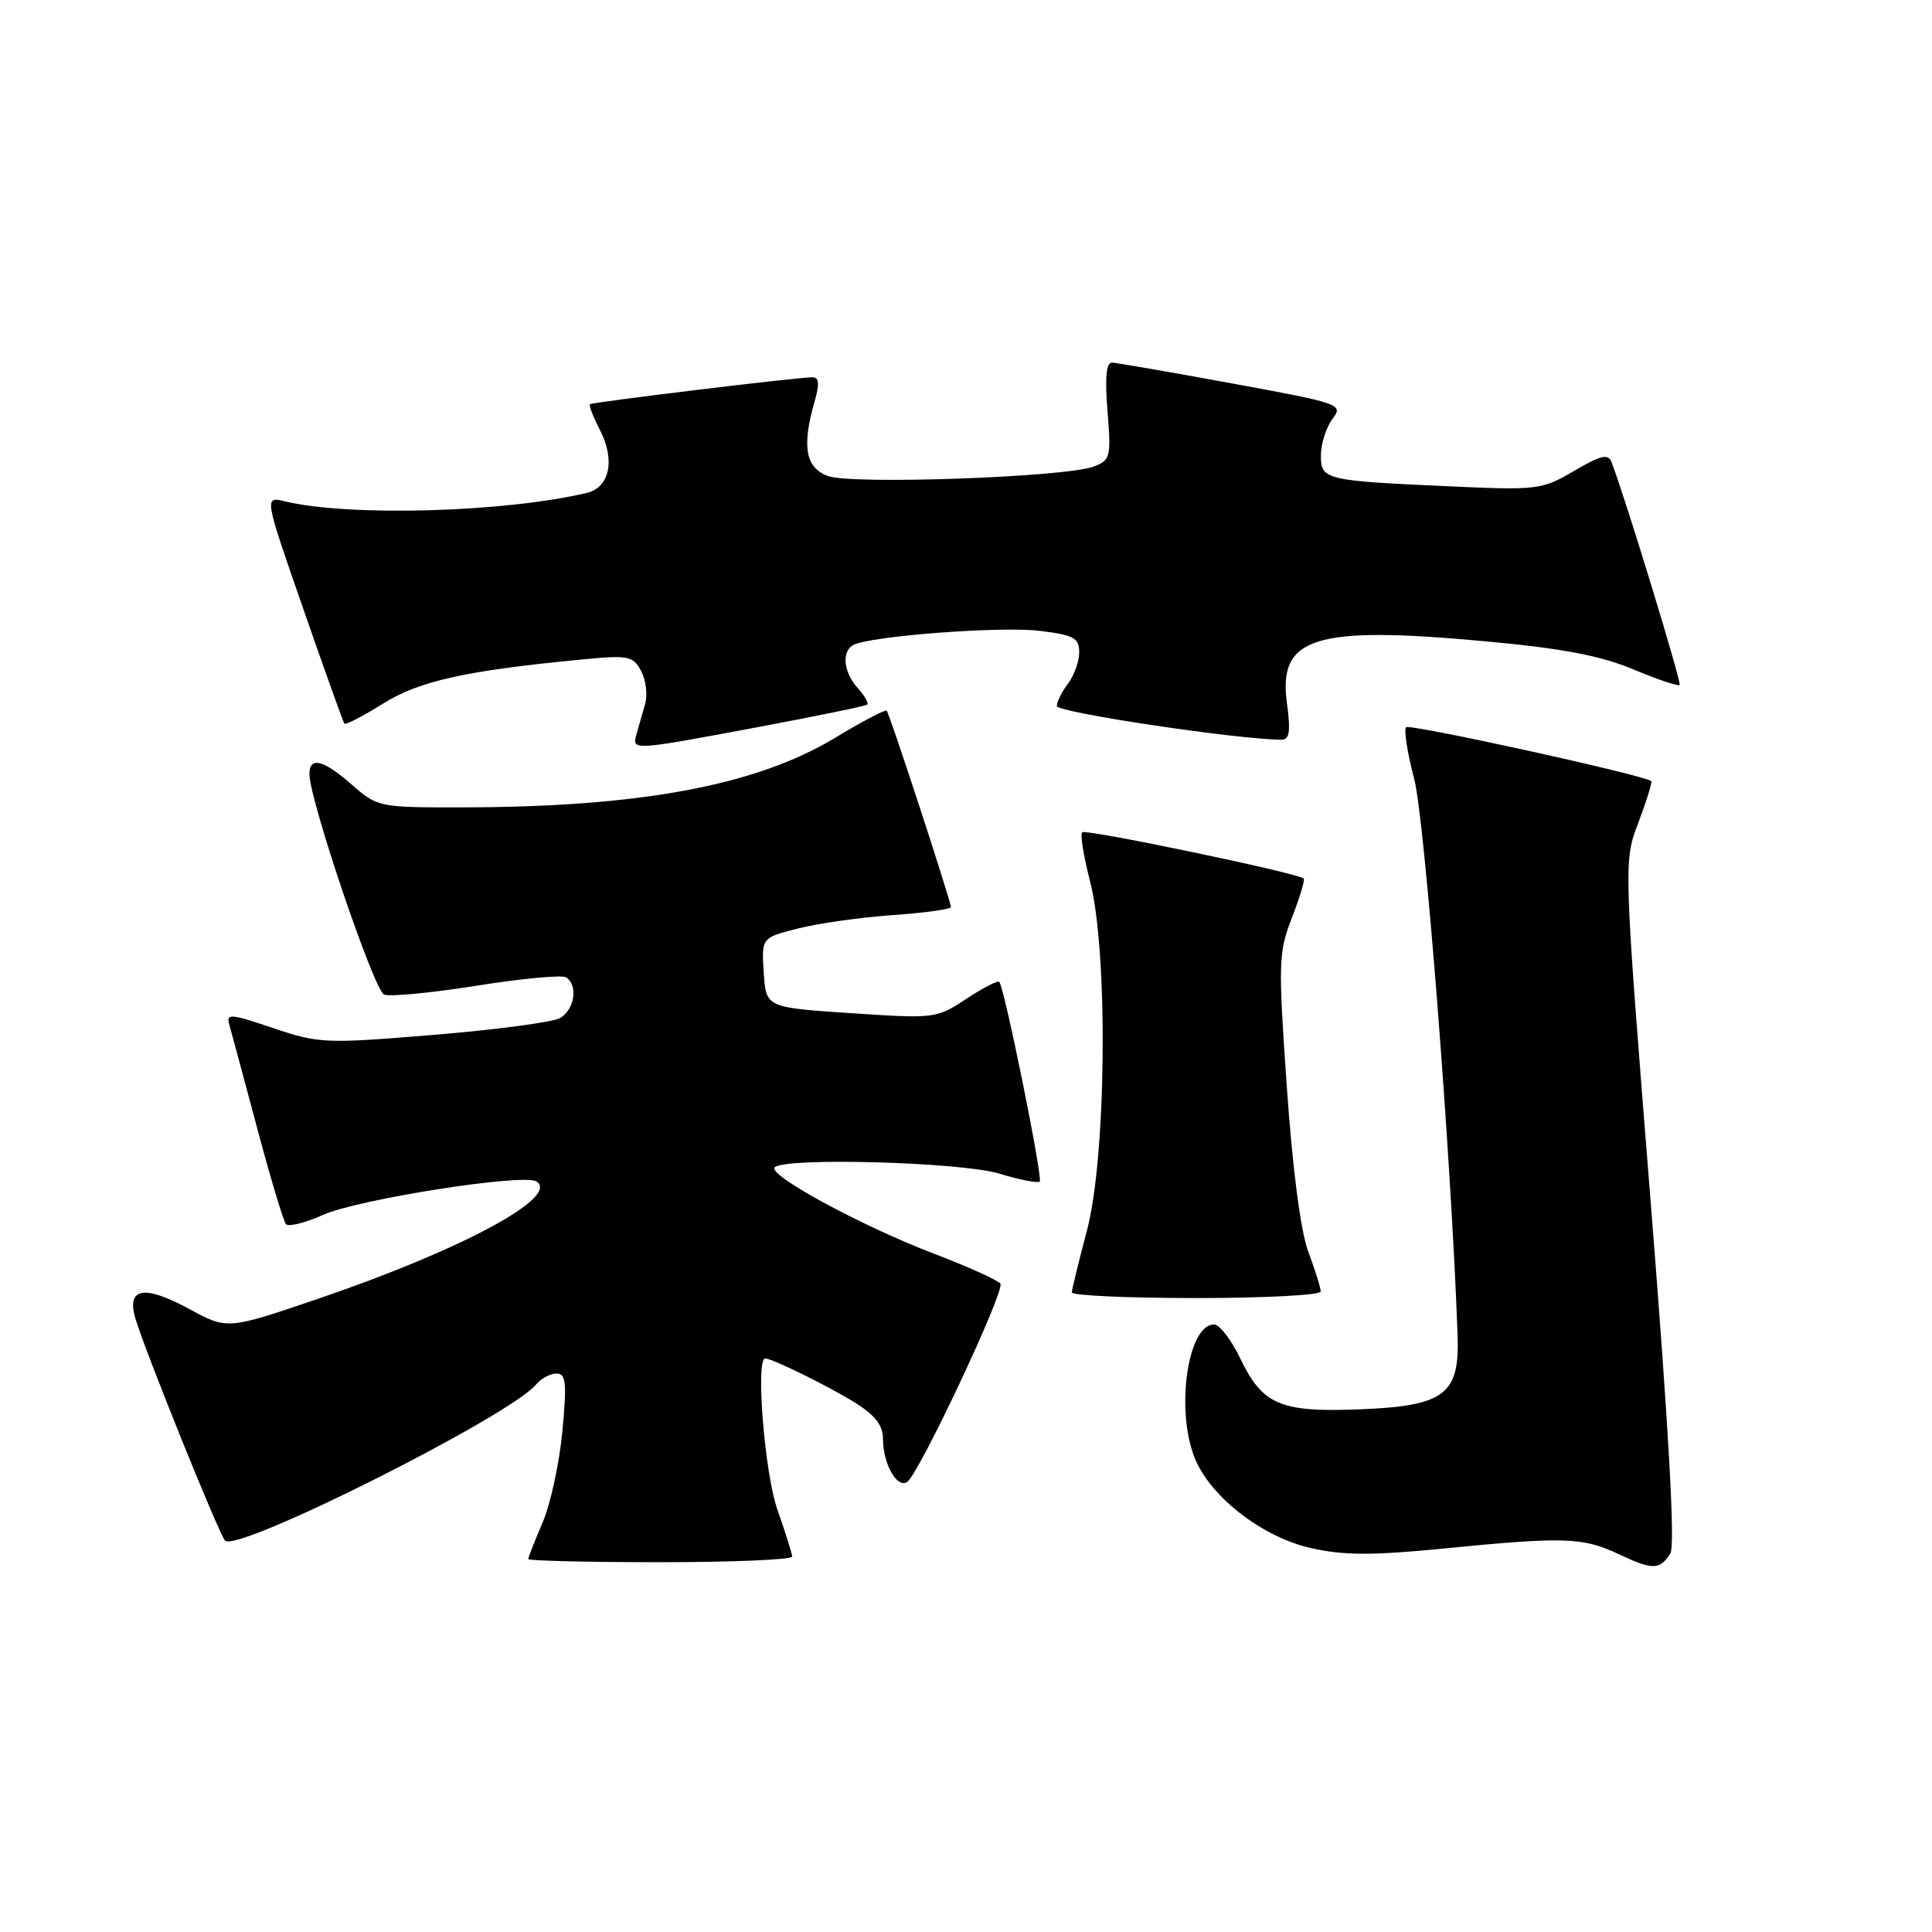 <?xml version="1.0" encoding="UTF-8" standalone="no"?>
<!DOCTYPE svg PUBLIC "-//W3C//DTD SVG 1.1//EN" "http://www.w3.org/Graphics/SVG/1.1/DTD/svg11.dtd" >
<svg xmlns="http://www.w3.org/2000/svg" xmlns:xlink="http://www.w3.org/1999/xlink" version="1.1" viewBox="0 0 256 256">
 <g >
 <path fill="currentColor"
d=" M 221.33 205.83 C 221.99 204.79 221.13 189.48 218.72 159.23 C 215.12 114.18 215.12 114.18 217.10 108.97 C 218.19 106.10 218.95 103.64 218.79 103.50 C 217.90 102.71 186.79 95.88 186.31 96.36 C 186.00 96.67 186.48 99.76 187.39 103.22 C 188.79 108.53 192.32 153.77 193.14 176.97 C 193.42 184.77 191.42 186.29 180.28 186.74 C 169.67 187.17 167.30 186.17 164.34 180.00 C 163.15 177.52 161.59 175.50 160.87 175.50 C 157.34 175.50 155.72 187.01 158.37 193.34 C 160.50 198.45 167.37 203.72 173.75 205.14 C 178.06 206.11 181.85 206.12 191.37 205.18 C 207.27 203.61 209.74 203.69 214.50 205.94 C 219.00 208.06 219.94 208.05 221.33 205.83 Z  M 104.97 206.25 C 104.95 205.84 104.06 203.03 103.00 200.00 C 101.32 195.23 100.10 180.00 101.39 180.00 C 102.31 180.00 109.81 183.69 113.25 185.83 C 115.95 187.51 117.00 188.86 117.00 190.65 C 117.00 193.94 118.83 197.23 120.19 196.38 C 121.71 195.44 133.17 171.09 132.56 170.10 C 132.28 169.65 128.33 167.87 123.78 166.13 C 114.22 162.49 101.66 155.68 102.65 154.68 C 104.00 153.33 127.37 153.98 132.41 155.51 C 135.12 156.33 137.53 156.81 137.77 156.56 C 138.21 156.12 133.09 130.84 132.41 130.10 C 132.21 129.89 130.24 130.90 128.04 132.35 C 124.10 134.96 123.87 134.99 112.77 134.25 C 101.50 133.50 101.50 133.50 101.20 128.88 C 100.90 124.26 100.90 124.26 105.70 123.04 C 108.34 122.36 113.99 121.56 118.25 121.26 C 122.51 120.96 126.00 120.48 126.00 120.19 C 126.00 119.42 117.87 94.55 117.49 94.17 C 117.31 93.98 114.22 95.61 110.61 97.79 C 100.17 104.08 84.81 106.95 61.28 106.98 C 50.24 107.00 50.02 106.95 46.65 104.00 C 42.87 100.67 41.00 100.20 41.00 102.56 C 41.00 105.98 49.57 131.28 50.90 131.79 C 51.68 132.09 57.20 131.56 63.16 130.61 C 69.12 129.66 74.45 129.16 75.00 129.50 C 76.65 130.52 76.13 133.86 74.16 134.92 C 73.14 135.46 65.60 136.46 57.41 137.13 C 43.10 138.31 42.25 138.27 36.20 136.23 C 30.50 134.30 29.94 134.26 30.39 135.80 C 30.66 136.73 32.32 142.90 34.08 149.50 C 35.84 156.10 37.56 161.82 37.89 162.20 C 38.23 162.59 40.44 162.04 42.80 160.98 C 47.44 158.90 69.33 155.47 71.07 156.54 C 74.30 158.54 61.23 165.58 42.31 172.04 C 30.13 176.19 30.13 176.19 25.12 173.47 C 19.11 170.20 16.73 170.61 17.94 174.70 C 19.20 178.98 29.06 203.41 29.83 204.15 C 31.48 205.75 67.57 187.63 71.04 183.45 C 71.70 182.65 72.92 182.00 73.74 182.00 C 75.00 182.00 75.12 183.21 74.52 189.65 C 74.12 193.86 72.95 199.29 71.90 201.73 C 70.86 204.17 70.00 206.35 70.00 206.58 C 70.00 206.81 77.88 207.00 87.50 207.00 C 97.12 207.00 104.99 206.66 104.97 206.25 Z  M 175.00 171.13 C 175.00 170.64 174.26 168.28 173.36 165.88 C 172.34 163.14 171.27 154.95 170.51 144.00 C 169.36 127.55 169.40 126.21 171.18 121.62 C 172.22 118.94 172.93 116.59 172.75 116.41 C 172.03 115.70 143.86 109.81 143.39 110.28 C 143.11 110.55 143.59 113.48 144.44 116.78 C 146.85 126.08 146.61 153.36 144.02 163.07 C 142.94 167.16 142.04 170.84 142.02 171.25 C 142.01 171.66 149.43 172.00 158.50 172.00 C 167.57 172.00 175.00 171.61 175.00 171.13 Z  M 100.36 96.36 C 108.14 94.90 114.68 93.56 114.91 93.36 C 115.14 93.17 114.57 92.19 113.66 91.18 C 111.80 89.12 111.49 86.43 113.00 85.50 C 114.93 84.31 132.54 82.95 137.75 83.59 C 142.29 84.14 143.00 84.53 143.00 86.42 C 143.00 87.63 142.34 89.49 141.53 90.56 C 140.72 91.63 140.05 92.97 140.03 93.55 C 140.01 94.40 164.35 98.04 169.84 98.01 C 170.87 98.00 171.03 96.88 170.53 93.21 C 169.32 84.39 174.14 82.88 196.85 84.98 C 206.92 85.90 212.04 86.87 216.36 88.67 C 219.58 90.02 222.37 90.96 222.56 90.77 C 222.85 90.49 215.38 66.03 213.55 61.27 C 213.09 60.08 212.18 60.29 208.57 62.40 C 204.29 64.91 203.78 64.97 191.83 64.43 C 175.44 63.69 174.99 63.58 175.03 60.23 C 175.05 58.73 175.74 56.61 176.56 55.51 C 178.03 53.58 177.69 53.46 163.28 50.81 C 155.15 49.32 147.99 48.08 147.37 48.05 C 146.58 48.01 146.39 49.99 146.75 54.47 C 147.24 60.60 147.14 60.99 144.88 61.83 C 141.09 63.24 112.75 64.24 109.68 63.07 C 106.73 61.95 106.23 59.16 107.93 53.24 C 108.60 50.89 108.54 50.00 107.68 49.99 C 105.88 49.96 78.55 53.28 78.18 53.56 C 78.00 53.70 78.60 55.25 79.51 57.01 C 81.55 60.96 80.78 64.60 77.76 65.31 C 66.86 67.90 46.23 68.48 37.75 66.43 C 35.00 65.77 35.00 65.77 40.17 80.63 C 43.01 88.81 45.47 95.67 45.63 95.88 C 45.79 96.09 48.08 94.91 50.71 93.26 C 55.54 90.23 61.66 88.87 77.15 87.38 C 83.28 86.79 83.88 86.91 84.95 88.91 C 85.59 90.10 85.83 92.07 85.48 93.29 C 85.13 94.50 84.62 96.29 84.35 97.25 C 83.73 99.48 83.61 99.49 100.36 96.36 Z "/>
</g>
</svg>